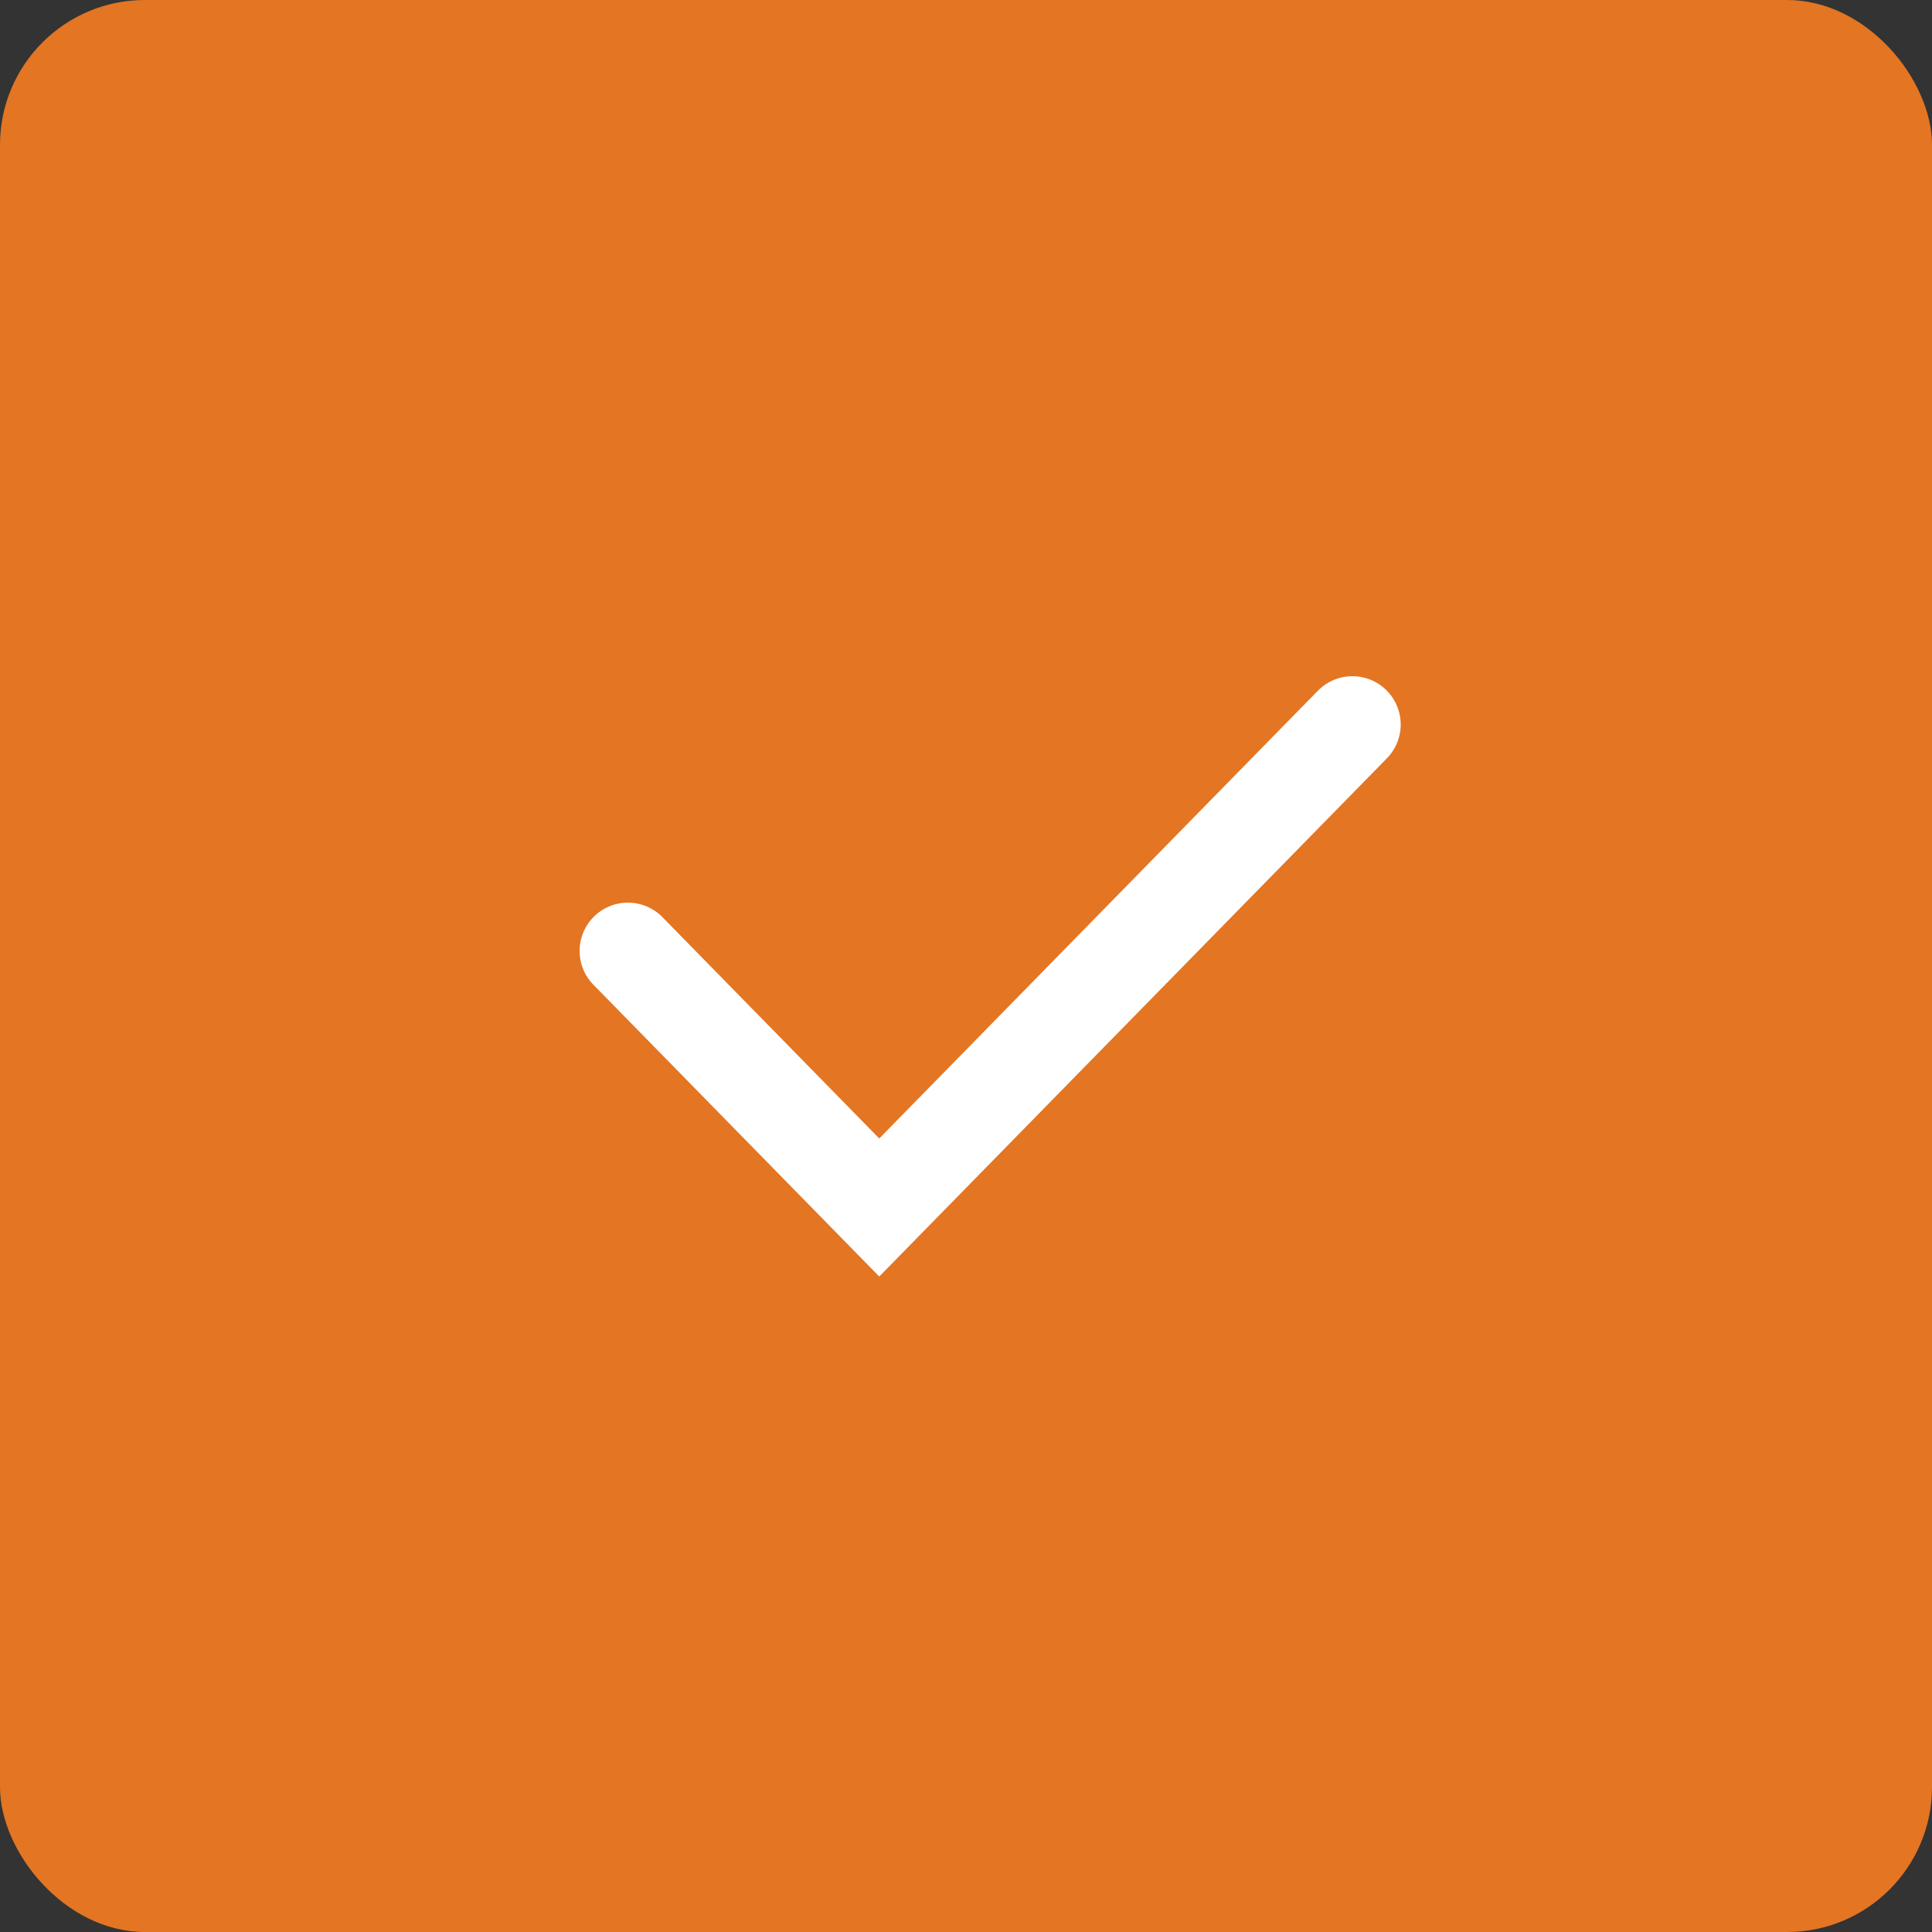 <svg width="40" height="40" fill="none" xmlns="http://www.w3.org/2000/svg"><rect width="100%" height="100%" fill="#333333" stroke="none"/><rect width="40" height="40" rx="3" fill="#E37523"/><path d="M13 19.688 18.204 25 28 15" stroke="#fff" stroke-width="2" stroke-linecap="round"/></svg>